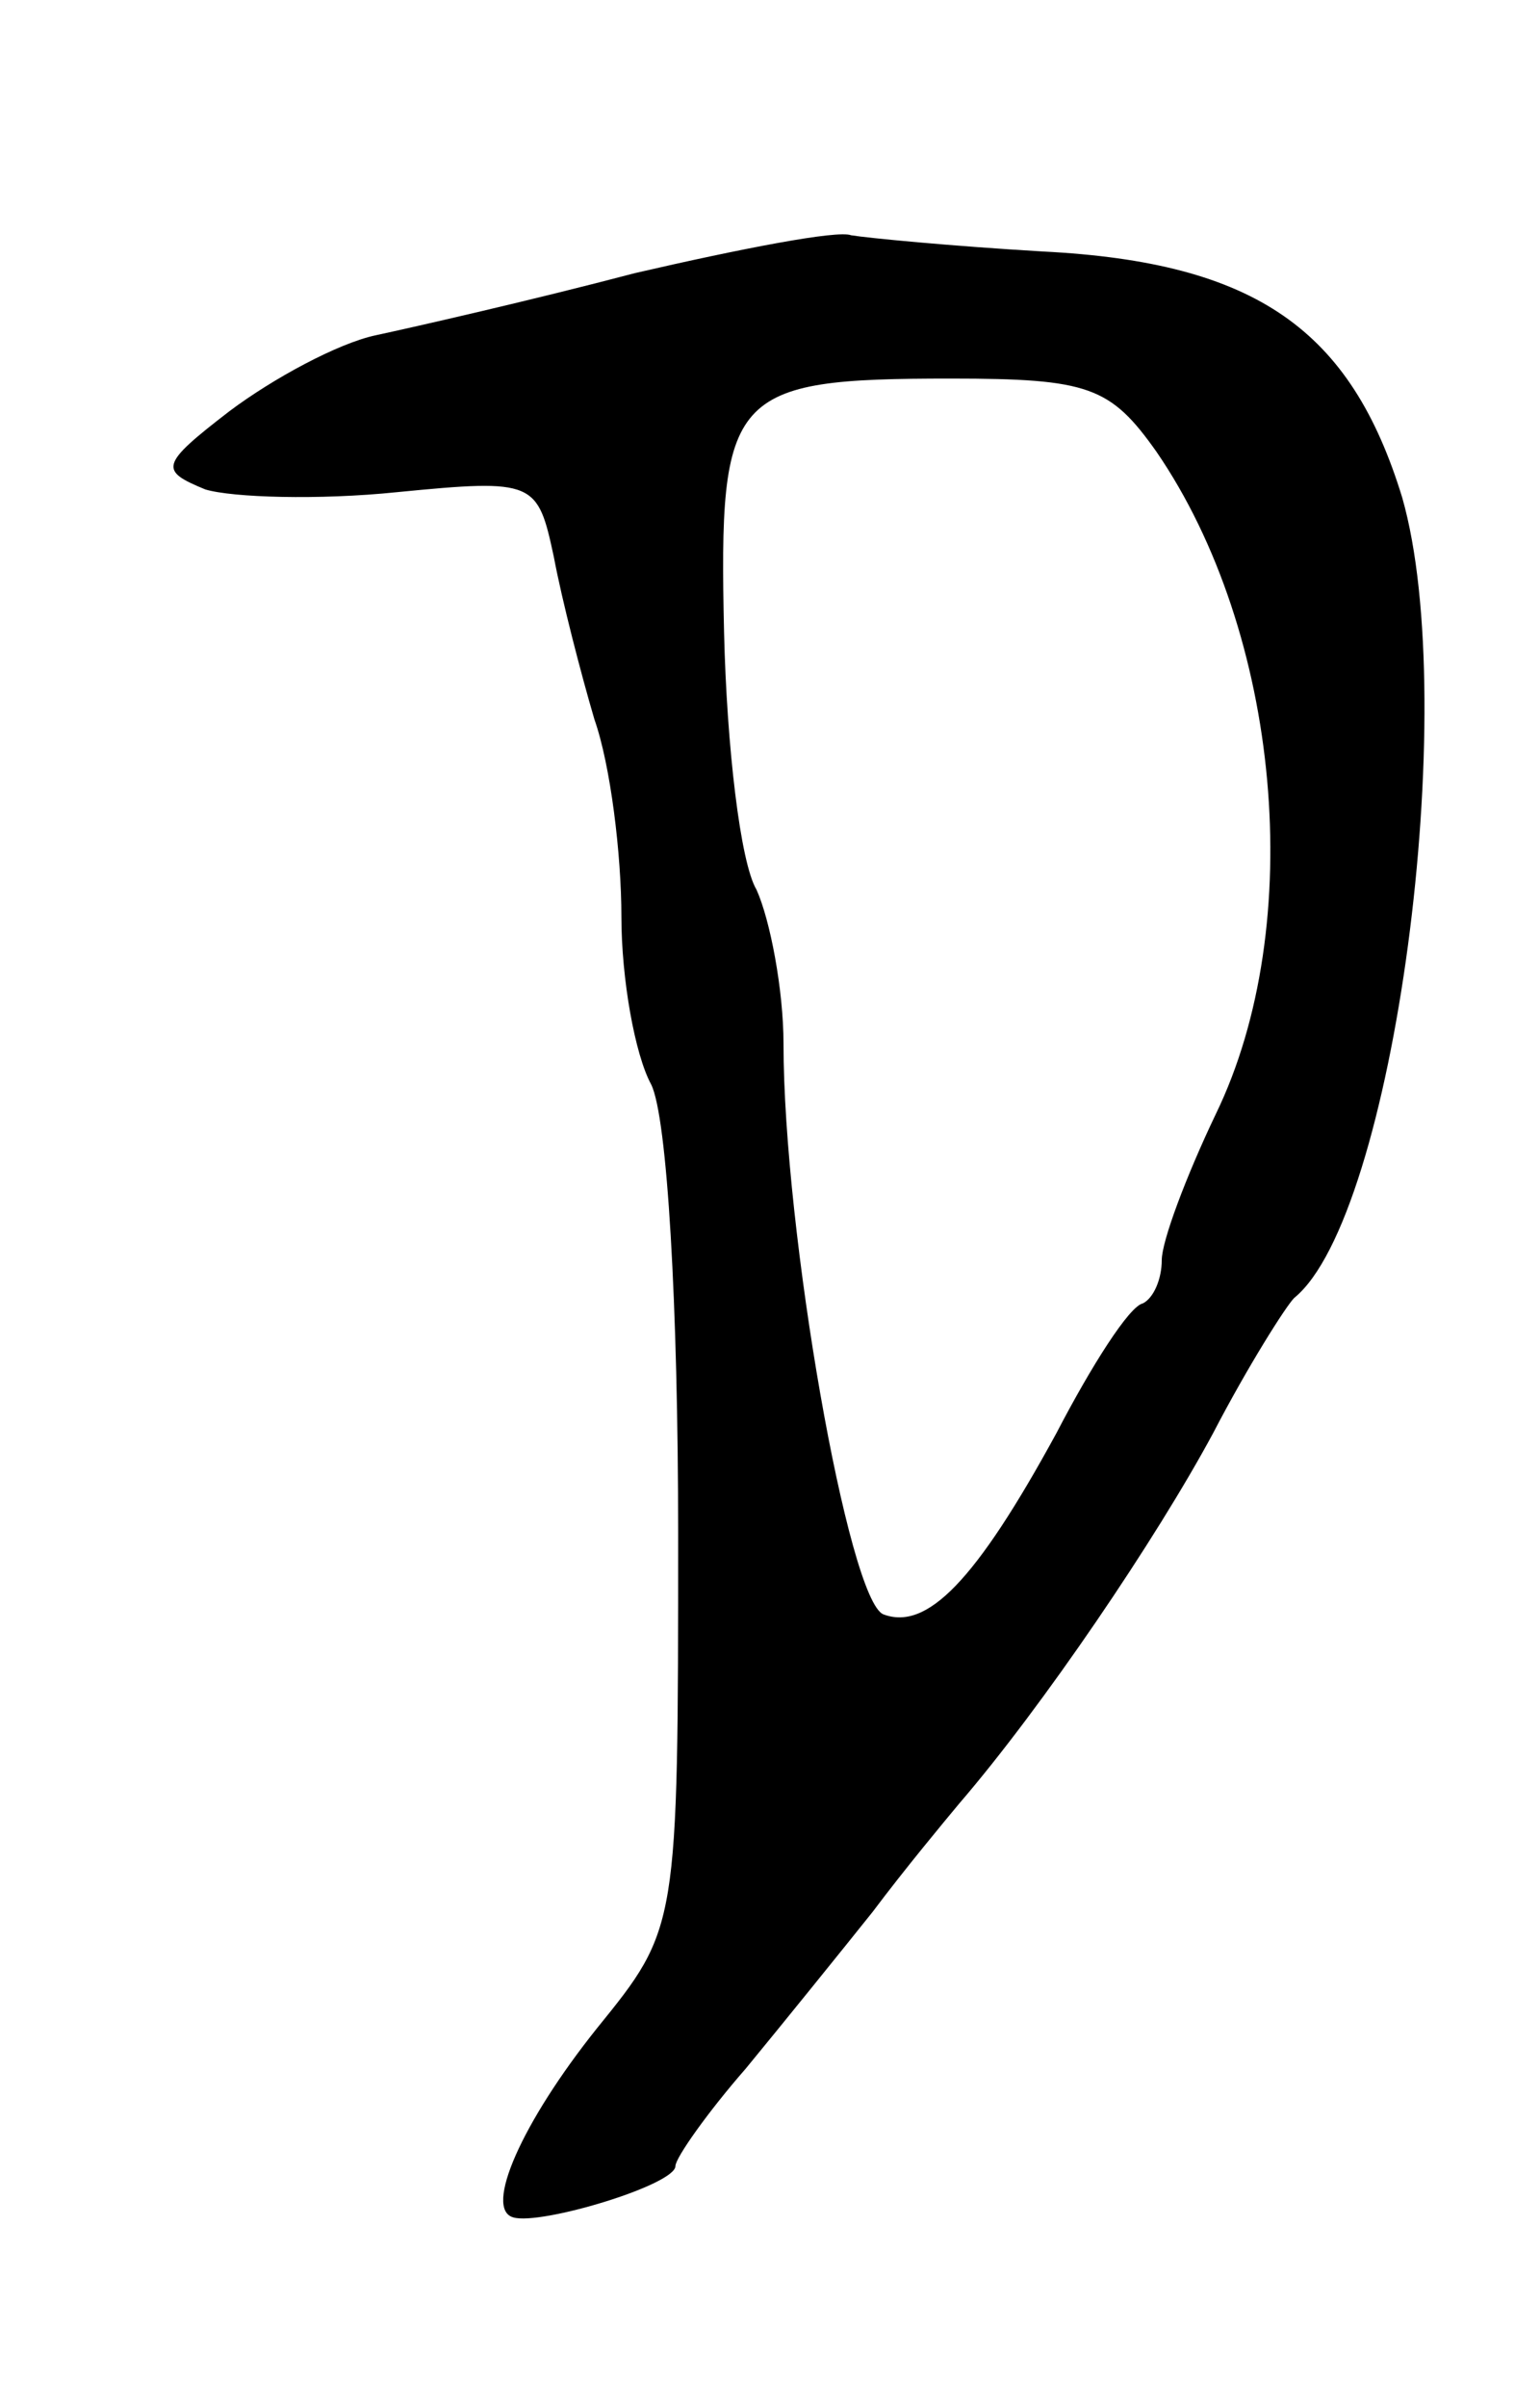 <svg version="1.0" xmlns="http://www.w3.org/2000/svg"
 width="57pt" height="89pt" viewBox="0 0 57 89"
 preserveAspectRatio="xMidYMid meet">
<g transform="translate(0,89) scale(0.1,-0.1)"
fill="#000000" stroke="none">
<path d="M235 789 c-38 -10 -82 -20 -96 -23 -14 -3 -38 -16 -54 -28 -26 -20
-26 -22 -9 -29 10 -3 42 -4 71 -1 51 5 52 4 58 -24 3 -16 10 -43 15 -60 6 -17
10 -50 10 -73 0 -23 5 -51 11 -62 6 -12 10 -82 10 -166 0 -146 0 -146 -30
-183 -28 -35 -42 -67 -31 -70 10 -3 60 12 60 19 0 3 12 20 26 36 14 17 35 43
47 58 12 16 27 34 32 40 31 36 73 98 94 137 13 25 27 47 30 50 37 30 62 219
40 296 -19 62 -54 87 -133 91 -34 2 -65 5 -71 6 -5 2 -41 -5 -80 -14z m193
-66 c46 -67 56 -175 22 -245 -11 -23 -20 -47 -20 -54 0 -7 -3 -14 -7 -16 -5
-1 -19 -23 -32 -48 -30 -55 -48 -73 -64 -67 -13 5 -37 142 -37 211 0 20 -5 46
-10 57 -6 10 -11 53 -12 95 -2 89 2 94 84 94 51 0 59 -3 76 -27z"/>
</g>
</svg>
